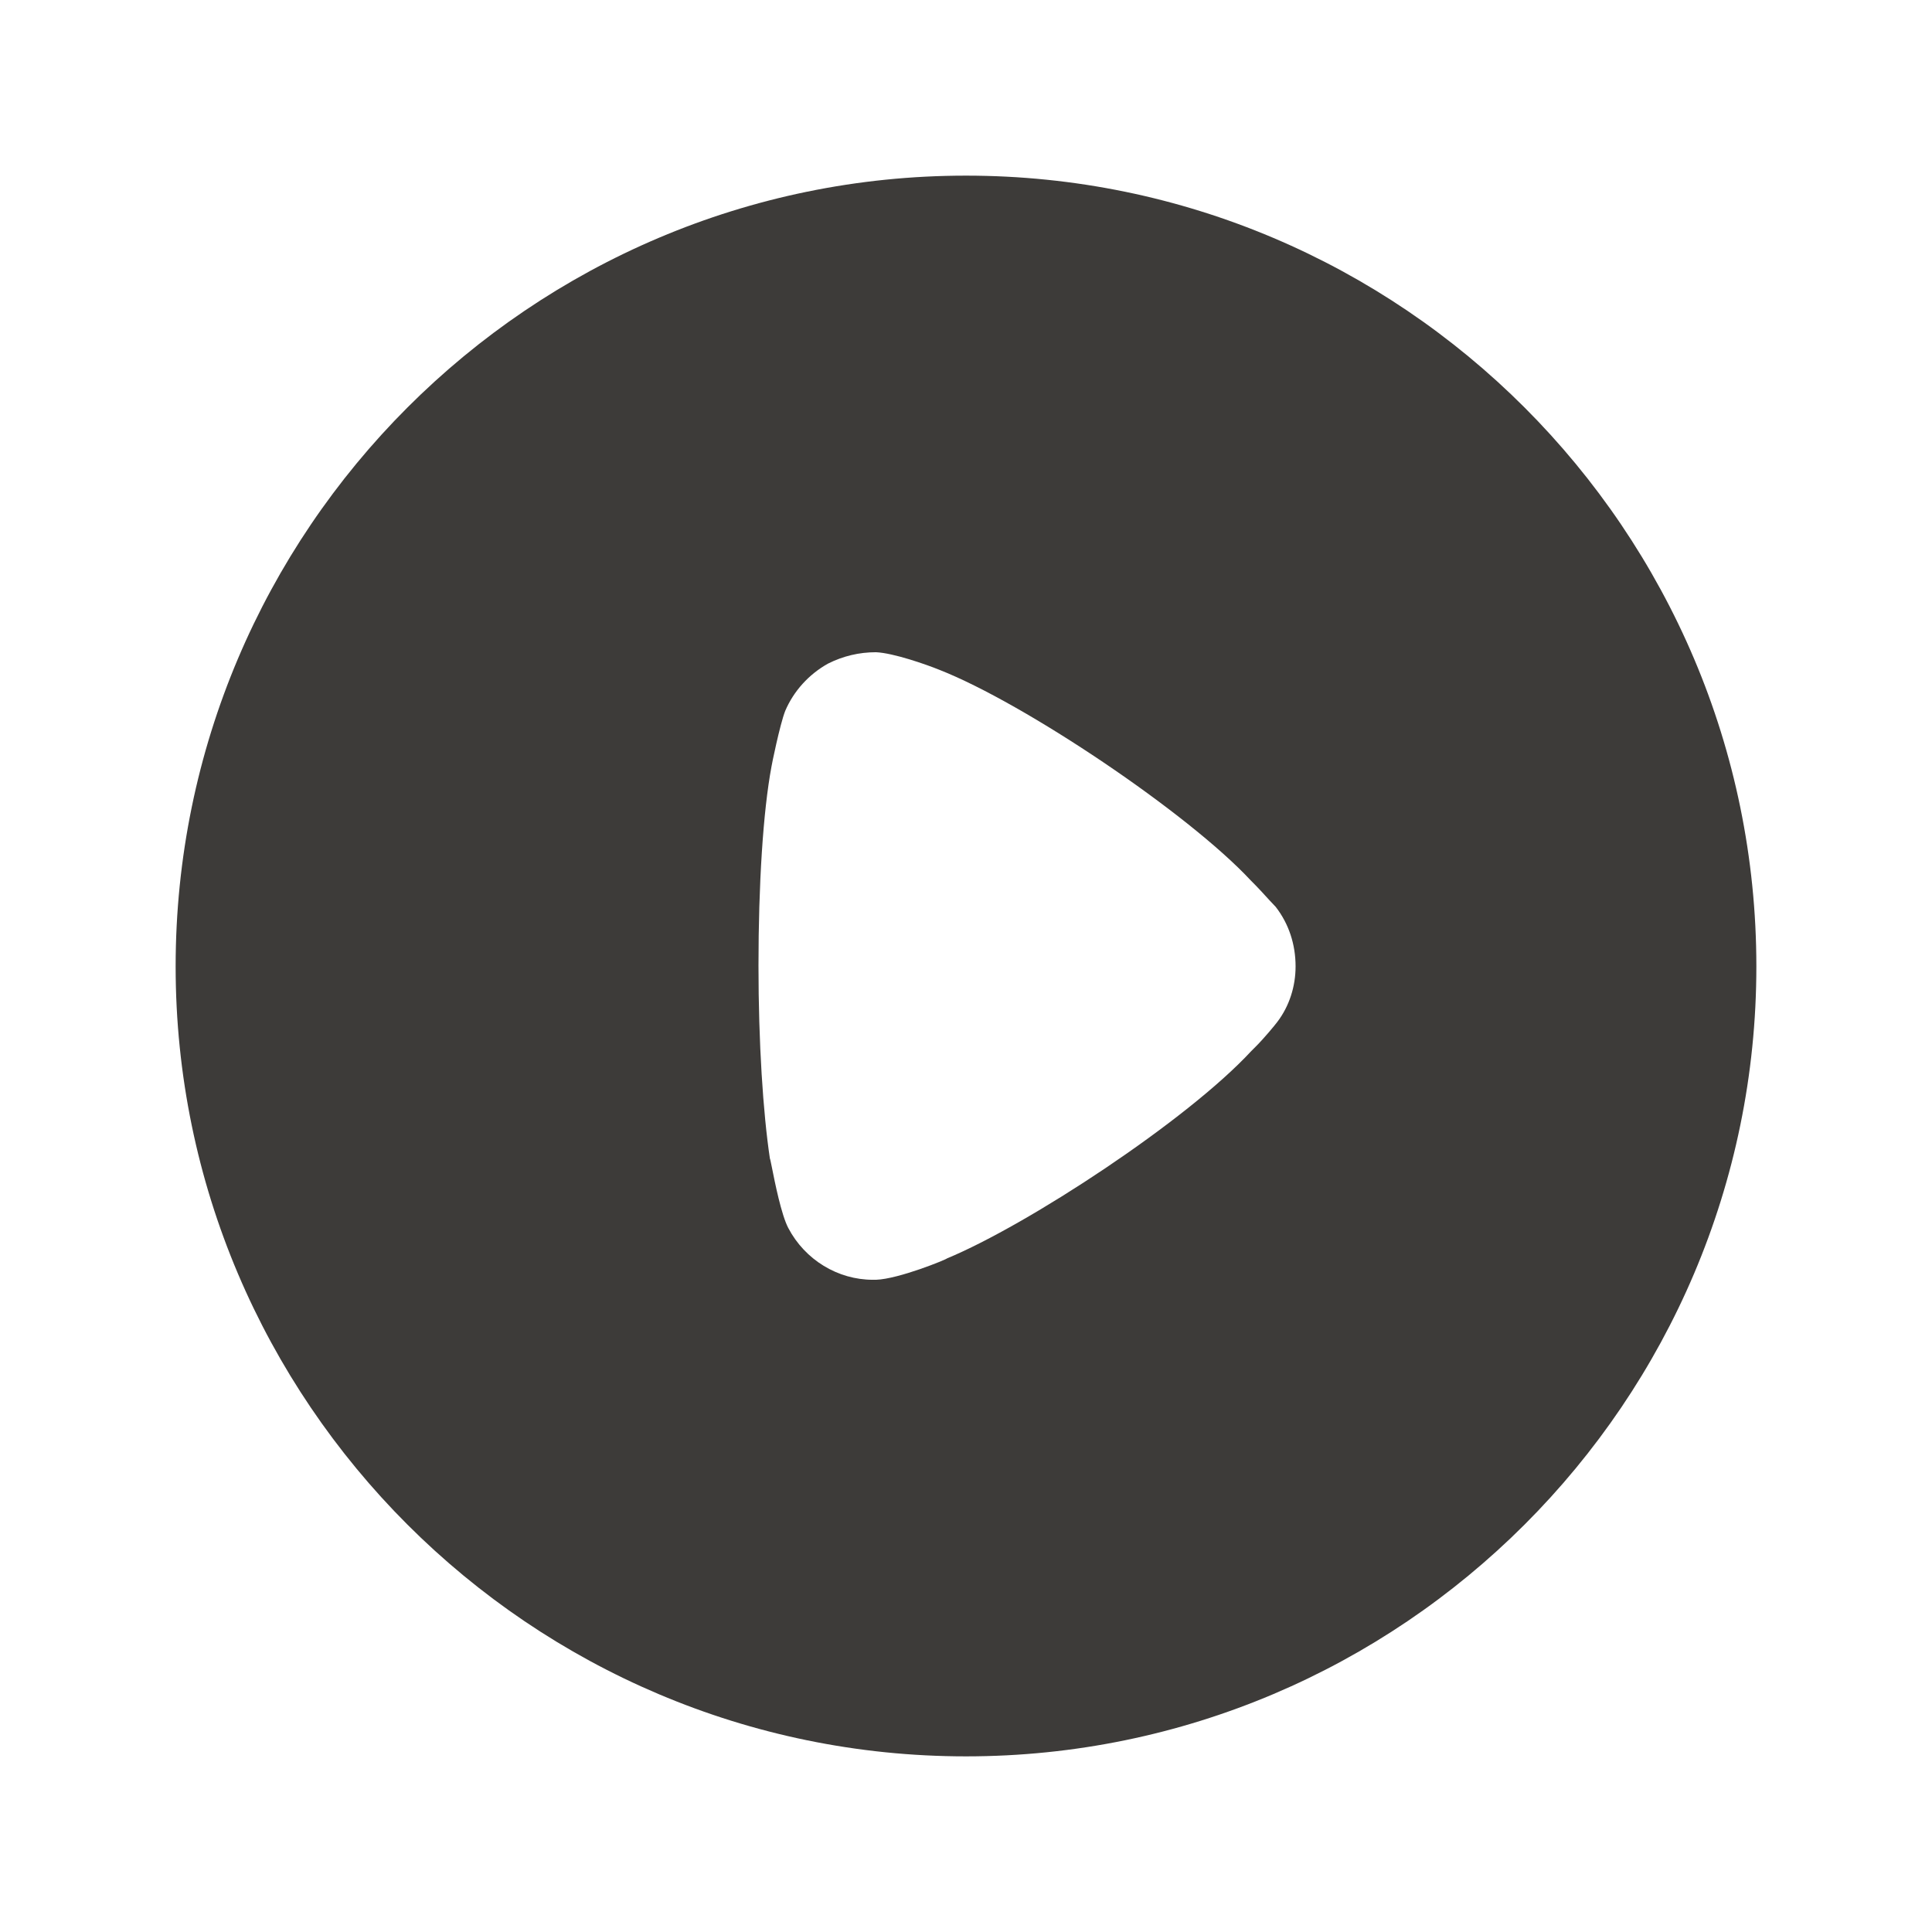 <svg width="22" height="22" viewBox="0 0 22 22" fill="none" xmlns="http://www.w3.org/2000/svg">
<path fill-rule="evenodd" clip-rule="evenodd" d="M2 11.005C2 6.038 6.04 2 11 2C15.96 2 20 6.038 20 11.005C20 15.962 15.96 20 11 20C6.04 20 2 15.962 2 11.005ZM14.301 11.916C14.397 11.82 14.518 11.673 14.544 11.638C14.683 11.456 14.753 11.23 14.753 11.005C14.753 10.752 14.675 10.518 14.527 10.327C14.515 10.315 14.491 10.289 14.46 10.256C14.403 10.193 14.32 10.102 14.24 10.023C13.528 9.259 11.669 8.009 10.696 7.627C10.548 7.567 10.175 7.436 9.975 7.427C9.784 7.427 9.601 7.47 9.428 7.557C9.21 7.679 9.037 7.87 8.941 8.096C8.88 8.252 8.785 8.721 8.785 8.729C8.689 9.242 8.637 10.075 8.637 10.996C8.637 11.873 8.689 12.671 8.767 13.193C8.77 13.195 8.777 13.232 8.789 13.29C8.824 13.466 8.897 13.832 8.976 13.983C9.167 14.347 9.541 14.573 9.94 14.573H9.975C10.236 14.564 10.783 14.339 10.783 14.33C11.704 13.948 13.519 12.758 14.249 11.968L14.301 11.916Z" fill="#3D3B39"/>
</svg>
